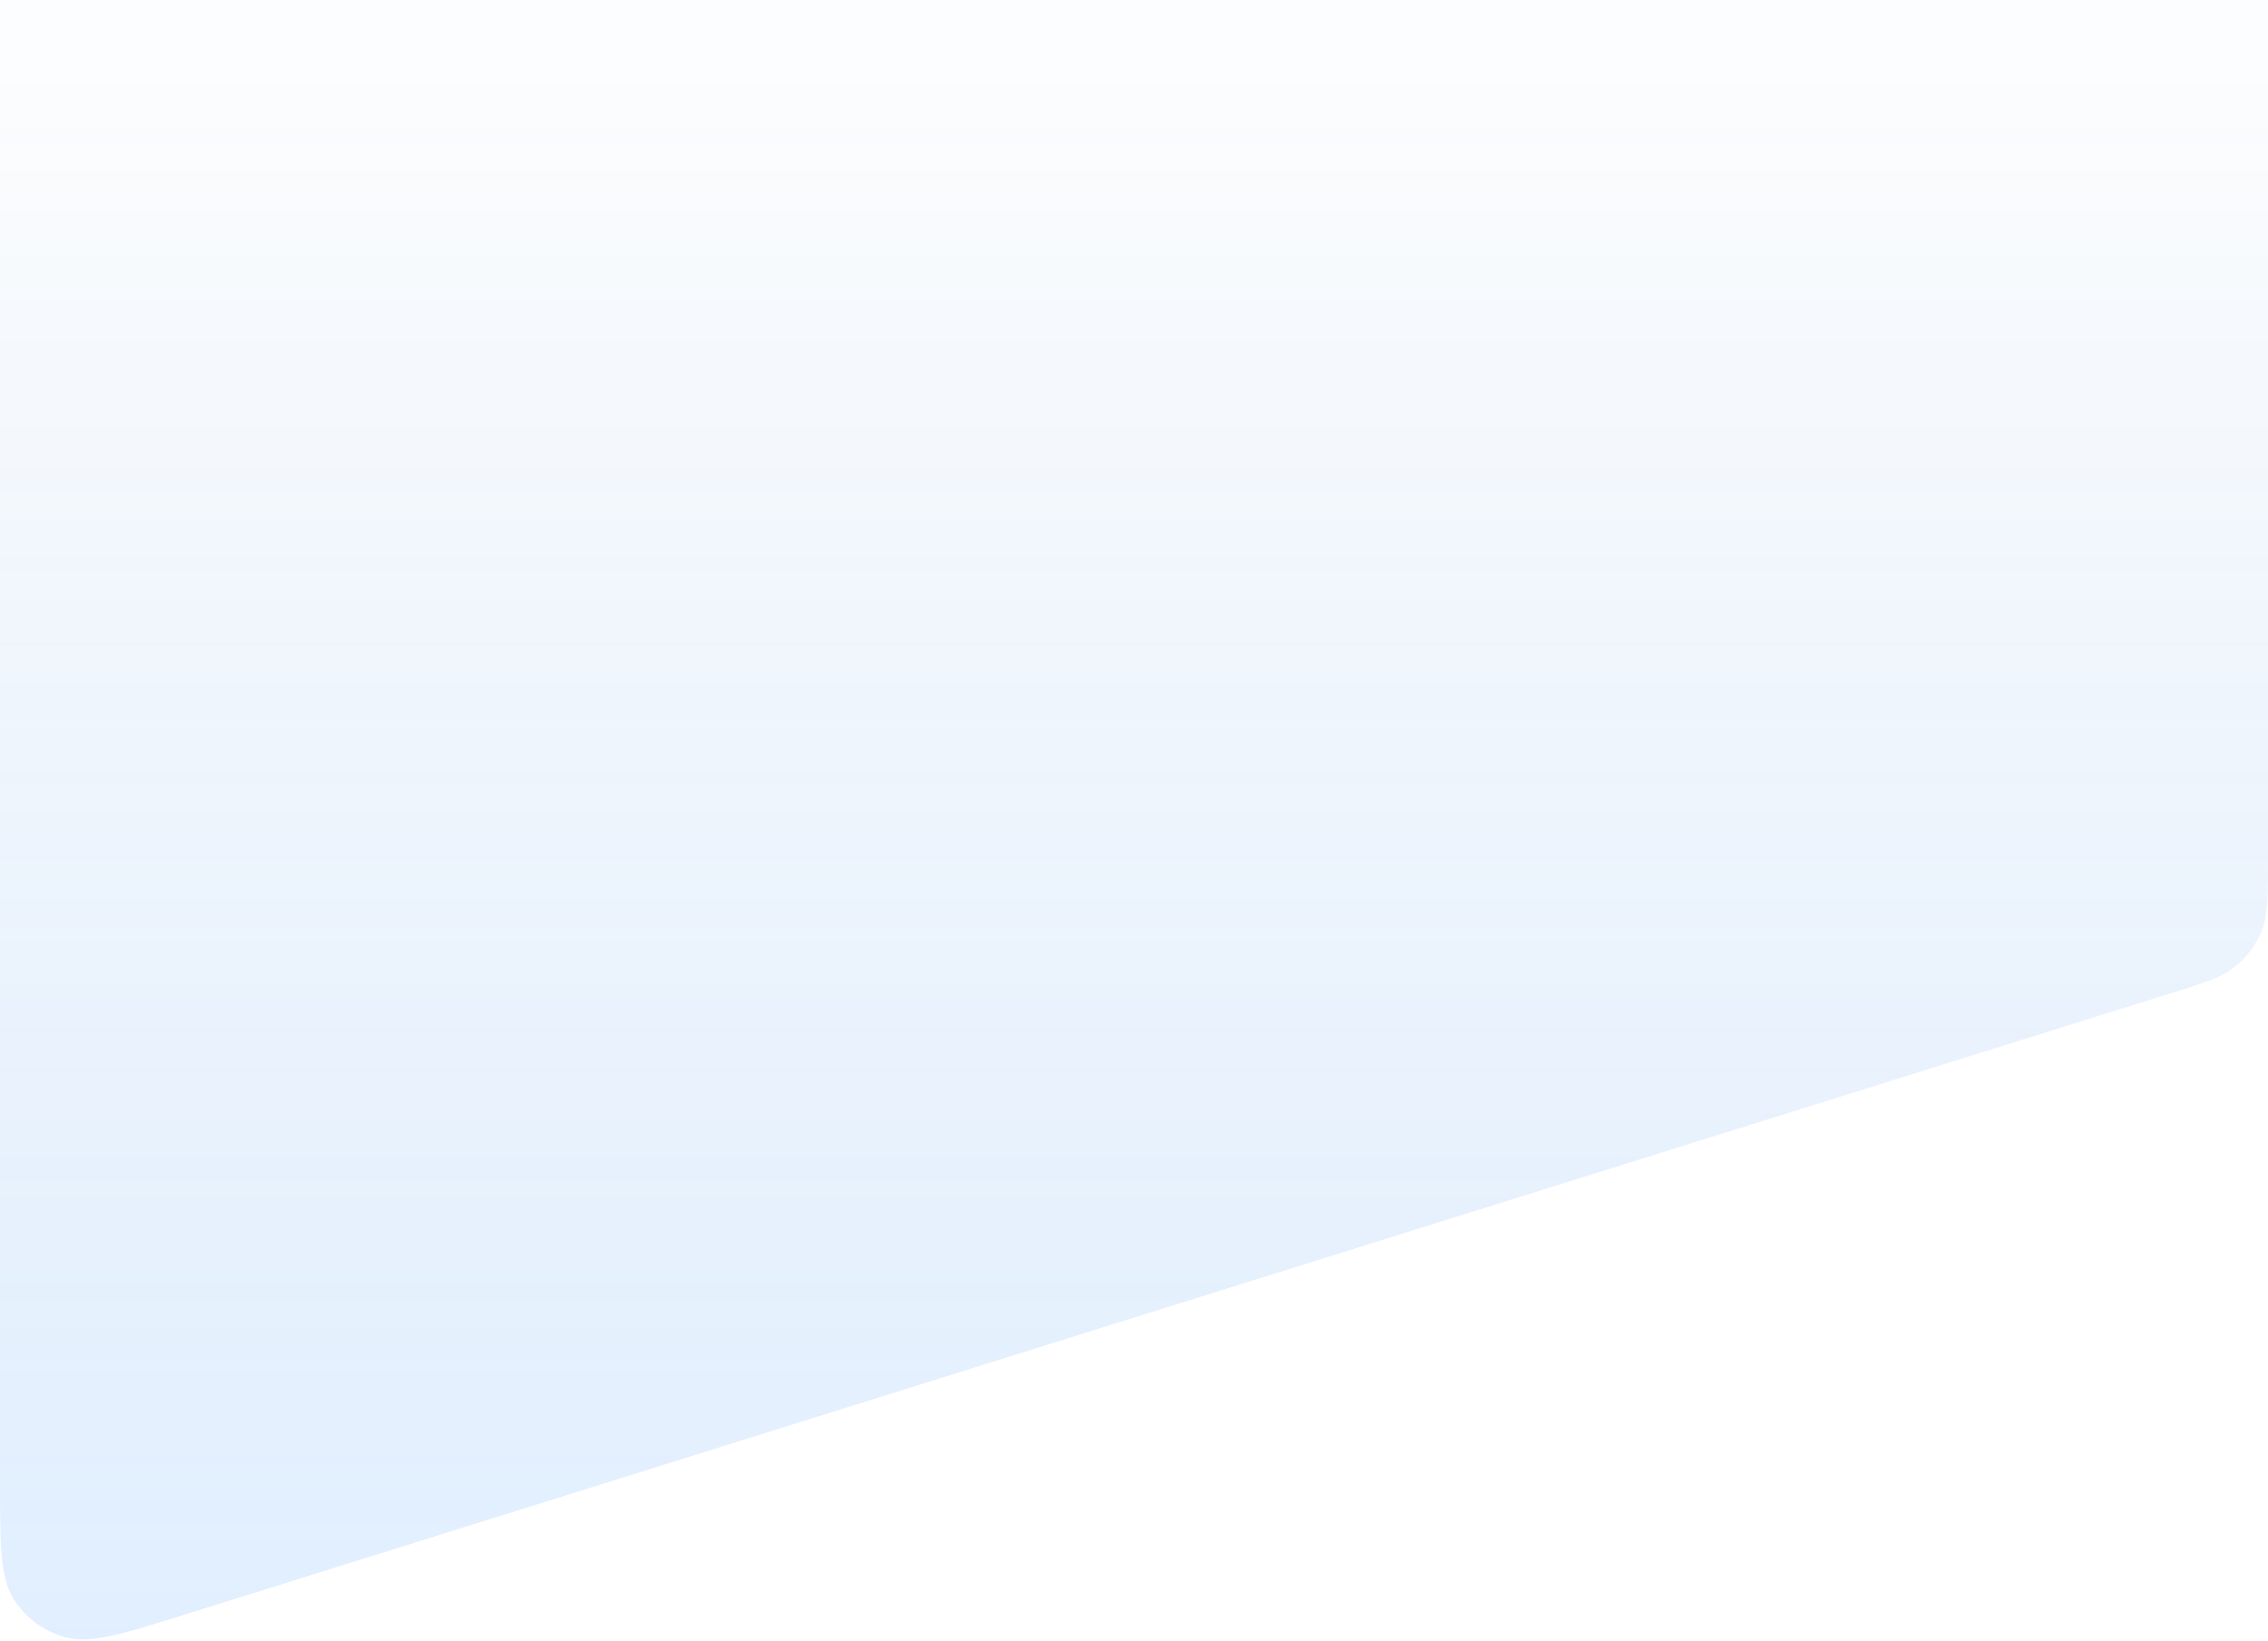 <svg width="358" height="259" viewBox="0 0 358 259" fill="none" xmlns="http://www.w3.org/2000/svg">
<path d="M0 0H358V135.537C358 141.449 358 144.405 357 146.907C356.117 149.116 354.686 151.064 352.841 152.566C350.752 154.268 347.931 155.15 342.288 156.915L29.088 254.9C19.244 257.979 14.322 259.519 10.414 258.484C6.993 257.577 4.042 255.409 2.155 252.414C0 248.993 0 243.836 0 233.522L0 0Z" fill="url(#paint0_linear)"/>
<defs>
<linearGradient id="paint0_linear" x1="0" y1="0" x2="0" y2="258.955" gradientUnits="userSpaceOnUse">
<stop stop-color="#1767C4" stop-opacity="0.01"/>
<stop offset="1" stop-color="#439AFF" stop-opacity="0.16"/>
</linearGradient>
</defs>
</svg>
